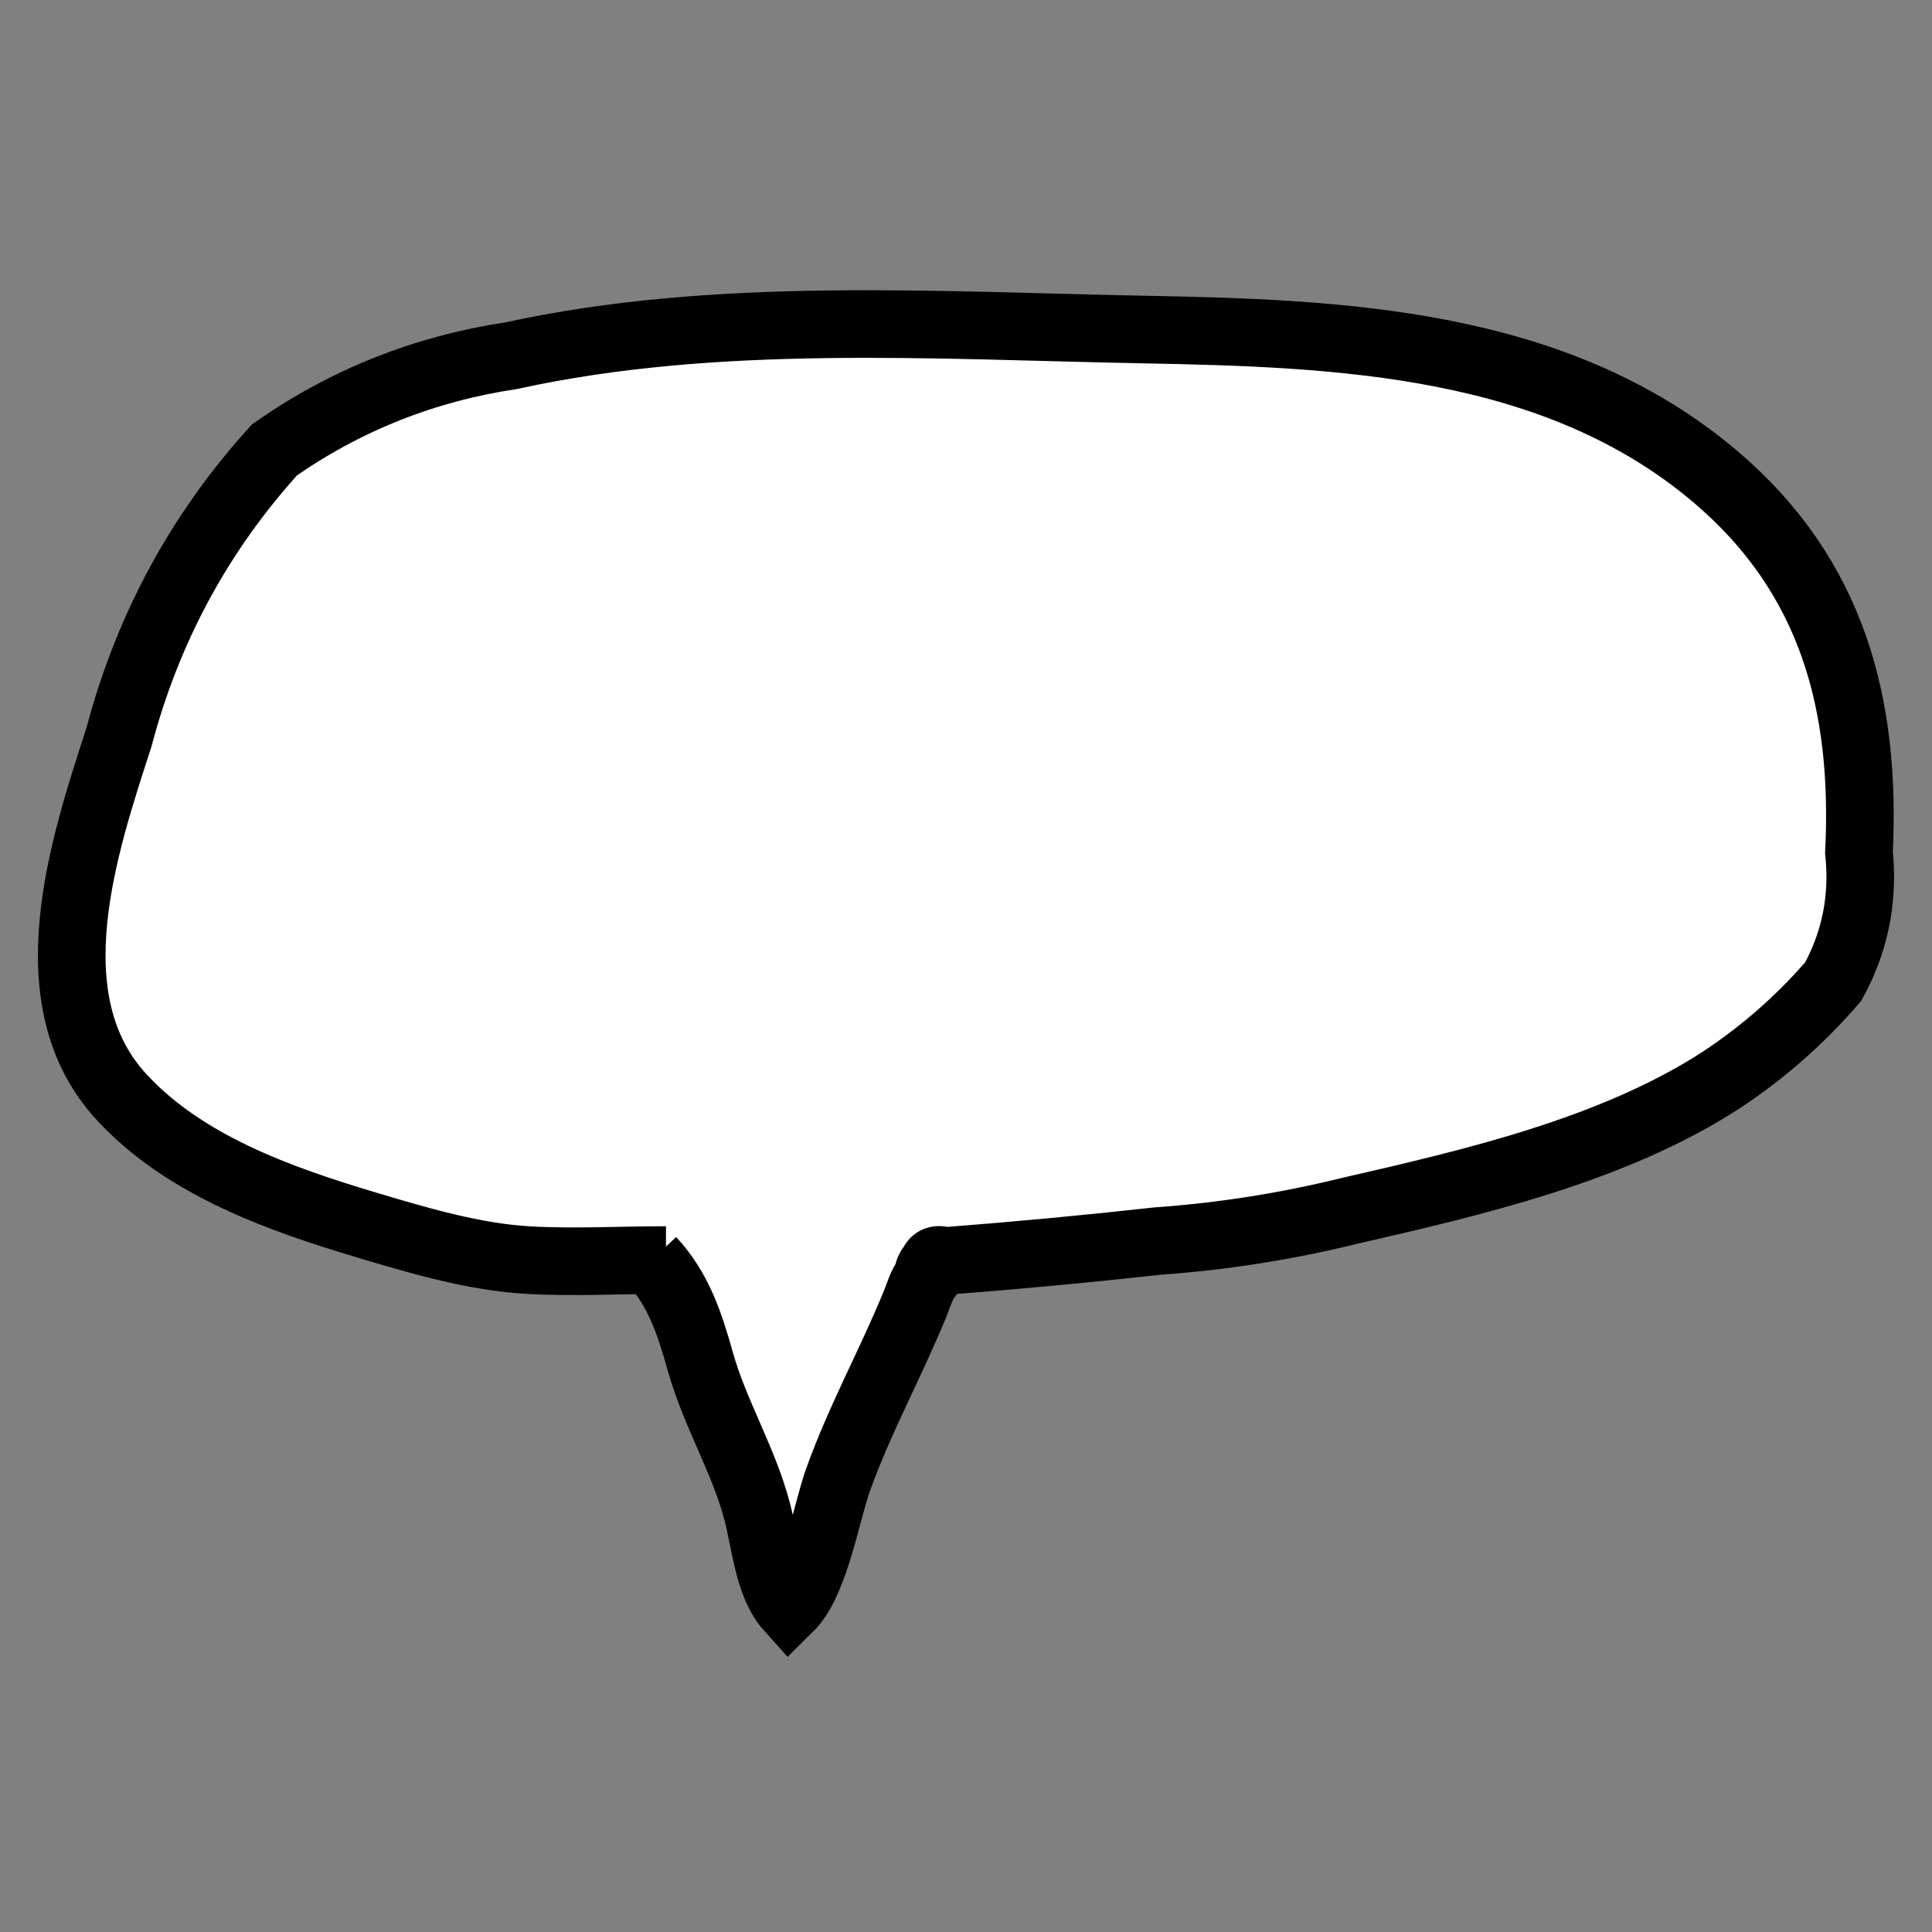 <?xml version="1.0" encoding="UTF-8" standalone="no"?>
<!-- Created with Inkscape (http://www.inkscape.org/) -->

<svg
   xmlns:dc="http://purl.org/dc/elements/1.1/"
   xmlns:cc="http://creativecommons.org/ns#"
   xmlns:rdf="http://www.w3.org/1999/02/22-rdf-syntax-ns#"
   xmlns:svg="http://www.w3.org/2000/svg"
   xmlns="http://www.w3.org/2000/svg"
   xmlns:sodipodi="http://sodipodi.sourceforge.net/DTD/sodipodi-0.dtd"
   xmlns:inkscape="http://www.inkscape.org/namespaces/inkscape"
   id="svg2"
   version="1.1"
   inkscape:version="0.48.5 r10040"
   width="200"
   height="200"
   xml:space="preserve"
   sodipodi:docname="samtaloteket_favicon_small2.svg"
   inkscape:export-filename="/Users/johan/Documents/Programmering/git/samtaloteket.github.io/assets/favicon/samtaloteket_favicon-16x16.png"
   inkscape:export-xdpi="7.1999998"
   inkscape:export-ydpi="7.1999998"><rect width="100%" height="100%" fill="#808080" stroke="none"/><defs
     id="defs6" /><sodipodi:namedview
     pagecolor="#ffffff"
     bordercolor="#666666"
     borderopacity="1"
     objecttolerance="10"
     gridtolerance="10"
     guidetolerance="10"
     inkscape:pageopacity="0"
     inkscape:pageshadow="2"
     inkscape:window-width="1436"
     inkscape:window-height="855"
     id="namedview4"
     showgrid="false"
     inkscape:zoom="0.95"
     inkscape:cx="-141.57895"
     inkscape:cy="68.175003"
     inkscape:window-x="4"
     inkscape:window-y="1"
     inkscape:window-maximized="1"
     inkscape:current-layer="g10" /><g
     id="g10"
     inkscape:groupmode="layer"
     inkscape:label="ink_ext_XXXXXX"
     transform="matrix(1.25,0,0,-1.25,0,200)"><path
       inkscape:connector-curvature="0"
       id="path20"
       style="fill:#ffffff;fill-opacity:1;stroke:#000000;stroke-width:5.6;stroke-linecap:butt;stroke-linejoin:miter;stroke-miterlimit:4;stroke-opacity:1;stroke-dasharray:none"
       d="m 53.947,55.648 c 2.252,-2.425 3.173,-5.279 4.052,-8.413 1.2,-4.27 3.592,-8.164 4.707,-12.408 0.666,-2.529 0.93,-6.082 2.642,-7.989 2.157,2.128 3.068,7.848 4.049,10.593 1.819,5.077 4.354,9.623 6.378,14.567 0.418,1.02 0.489,1.515 1.059,2.275 -0.002,0.379 0.129,0.701 0.395,0.969 0.126,0.416 0.461,0.525 1.004,0.325 5.896,0.453 11.782,1.005 17.659,1.655 5.359,0.381 10.648,1.214 15.862,2.497 10.271,2.359 21.856,5.032 30.828,10.862 3.457,2.288 6.537,4.997 9.236,8.127 1.819,3.312 2.529,6.881 2.134,10.705 0.589,12.155 -2.13,22.844 -11.908,31.127 -13.226,11.201 -31.061,11.865 -47.421,12.172 -17.243,0.325 -35.327,1.547 -52.291,-2.17 -7.172,-1.077 -13.704,-3.675 -19.596,-7.793 C 16.528,115.904 12.233,107.969 9.85,98.942 6.934,89.958 2.645,77.198 10.063,69.151 c 5.207,-5.651 13.046,-8.432 20.224,-10.58 4.32,-1.292 8.949,-2.671 13.471,-2.929 3.775,-0.214 7.608,0.007 11.395,0.007" /></g></svg>